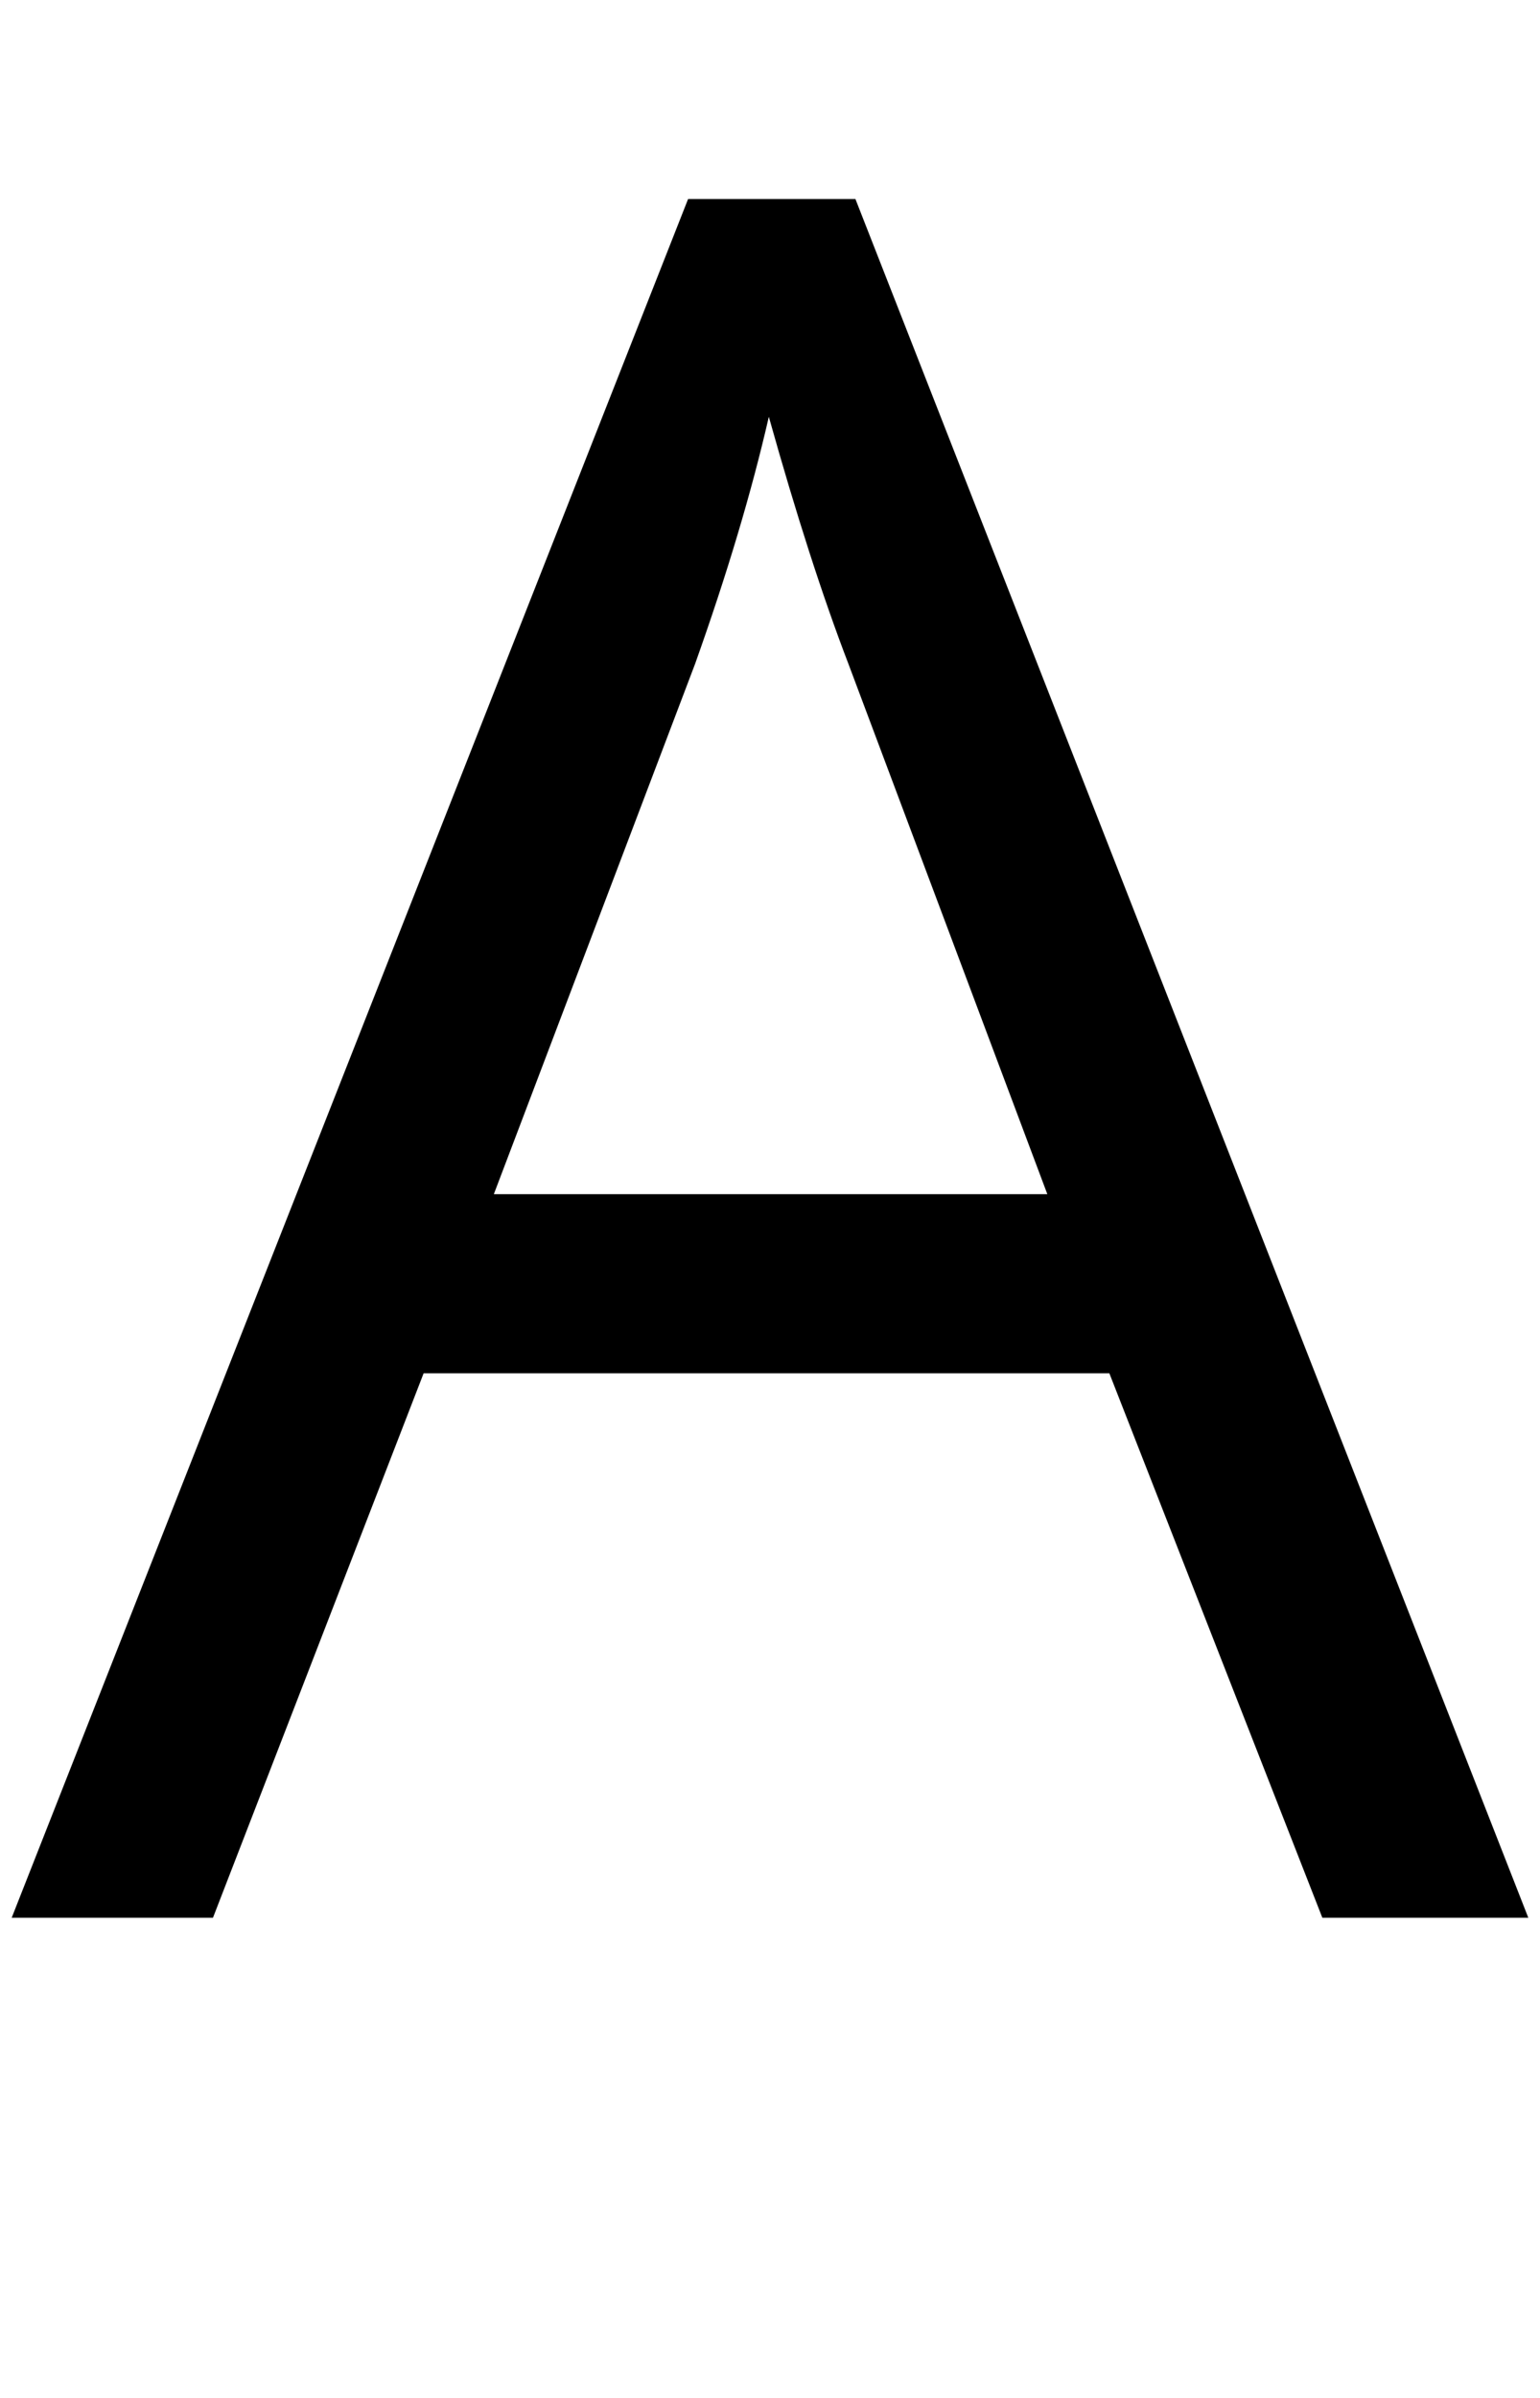 <?xml version="1.0" standalone="no"?>
<!DOCTYPE svg PUBLIC "-//W3C//DTD SVG 1.1//EN" "http://www.w3.org/Graphics/SVG/1.1/DTD/svg11.dtd" >
<svg xmlns="http://www.w3.org/2000/svg" xmlns:xlink="http://www.w3.org/1999/xlink" version="1.1" viewBox="-10 0 1316 2048">
   <path fill="currentColor"
d="M1120 1638l-182 -465h-586l-180 465h-172l578 -1468h143l575 1468h-176zM885 1020l-170 -453q-33 -86 -68 -211q-22 96 -63 211l-172 453h473z" />
</svg>

